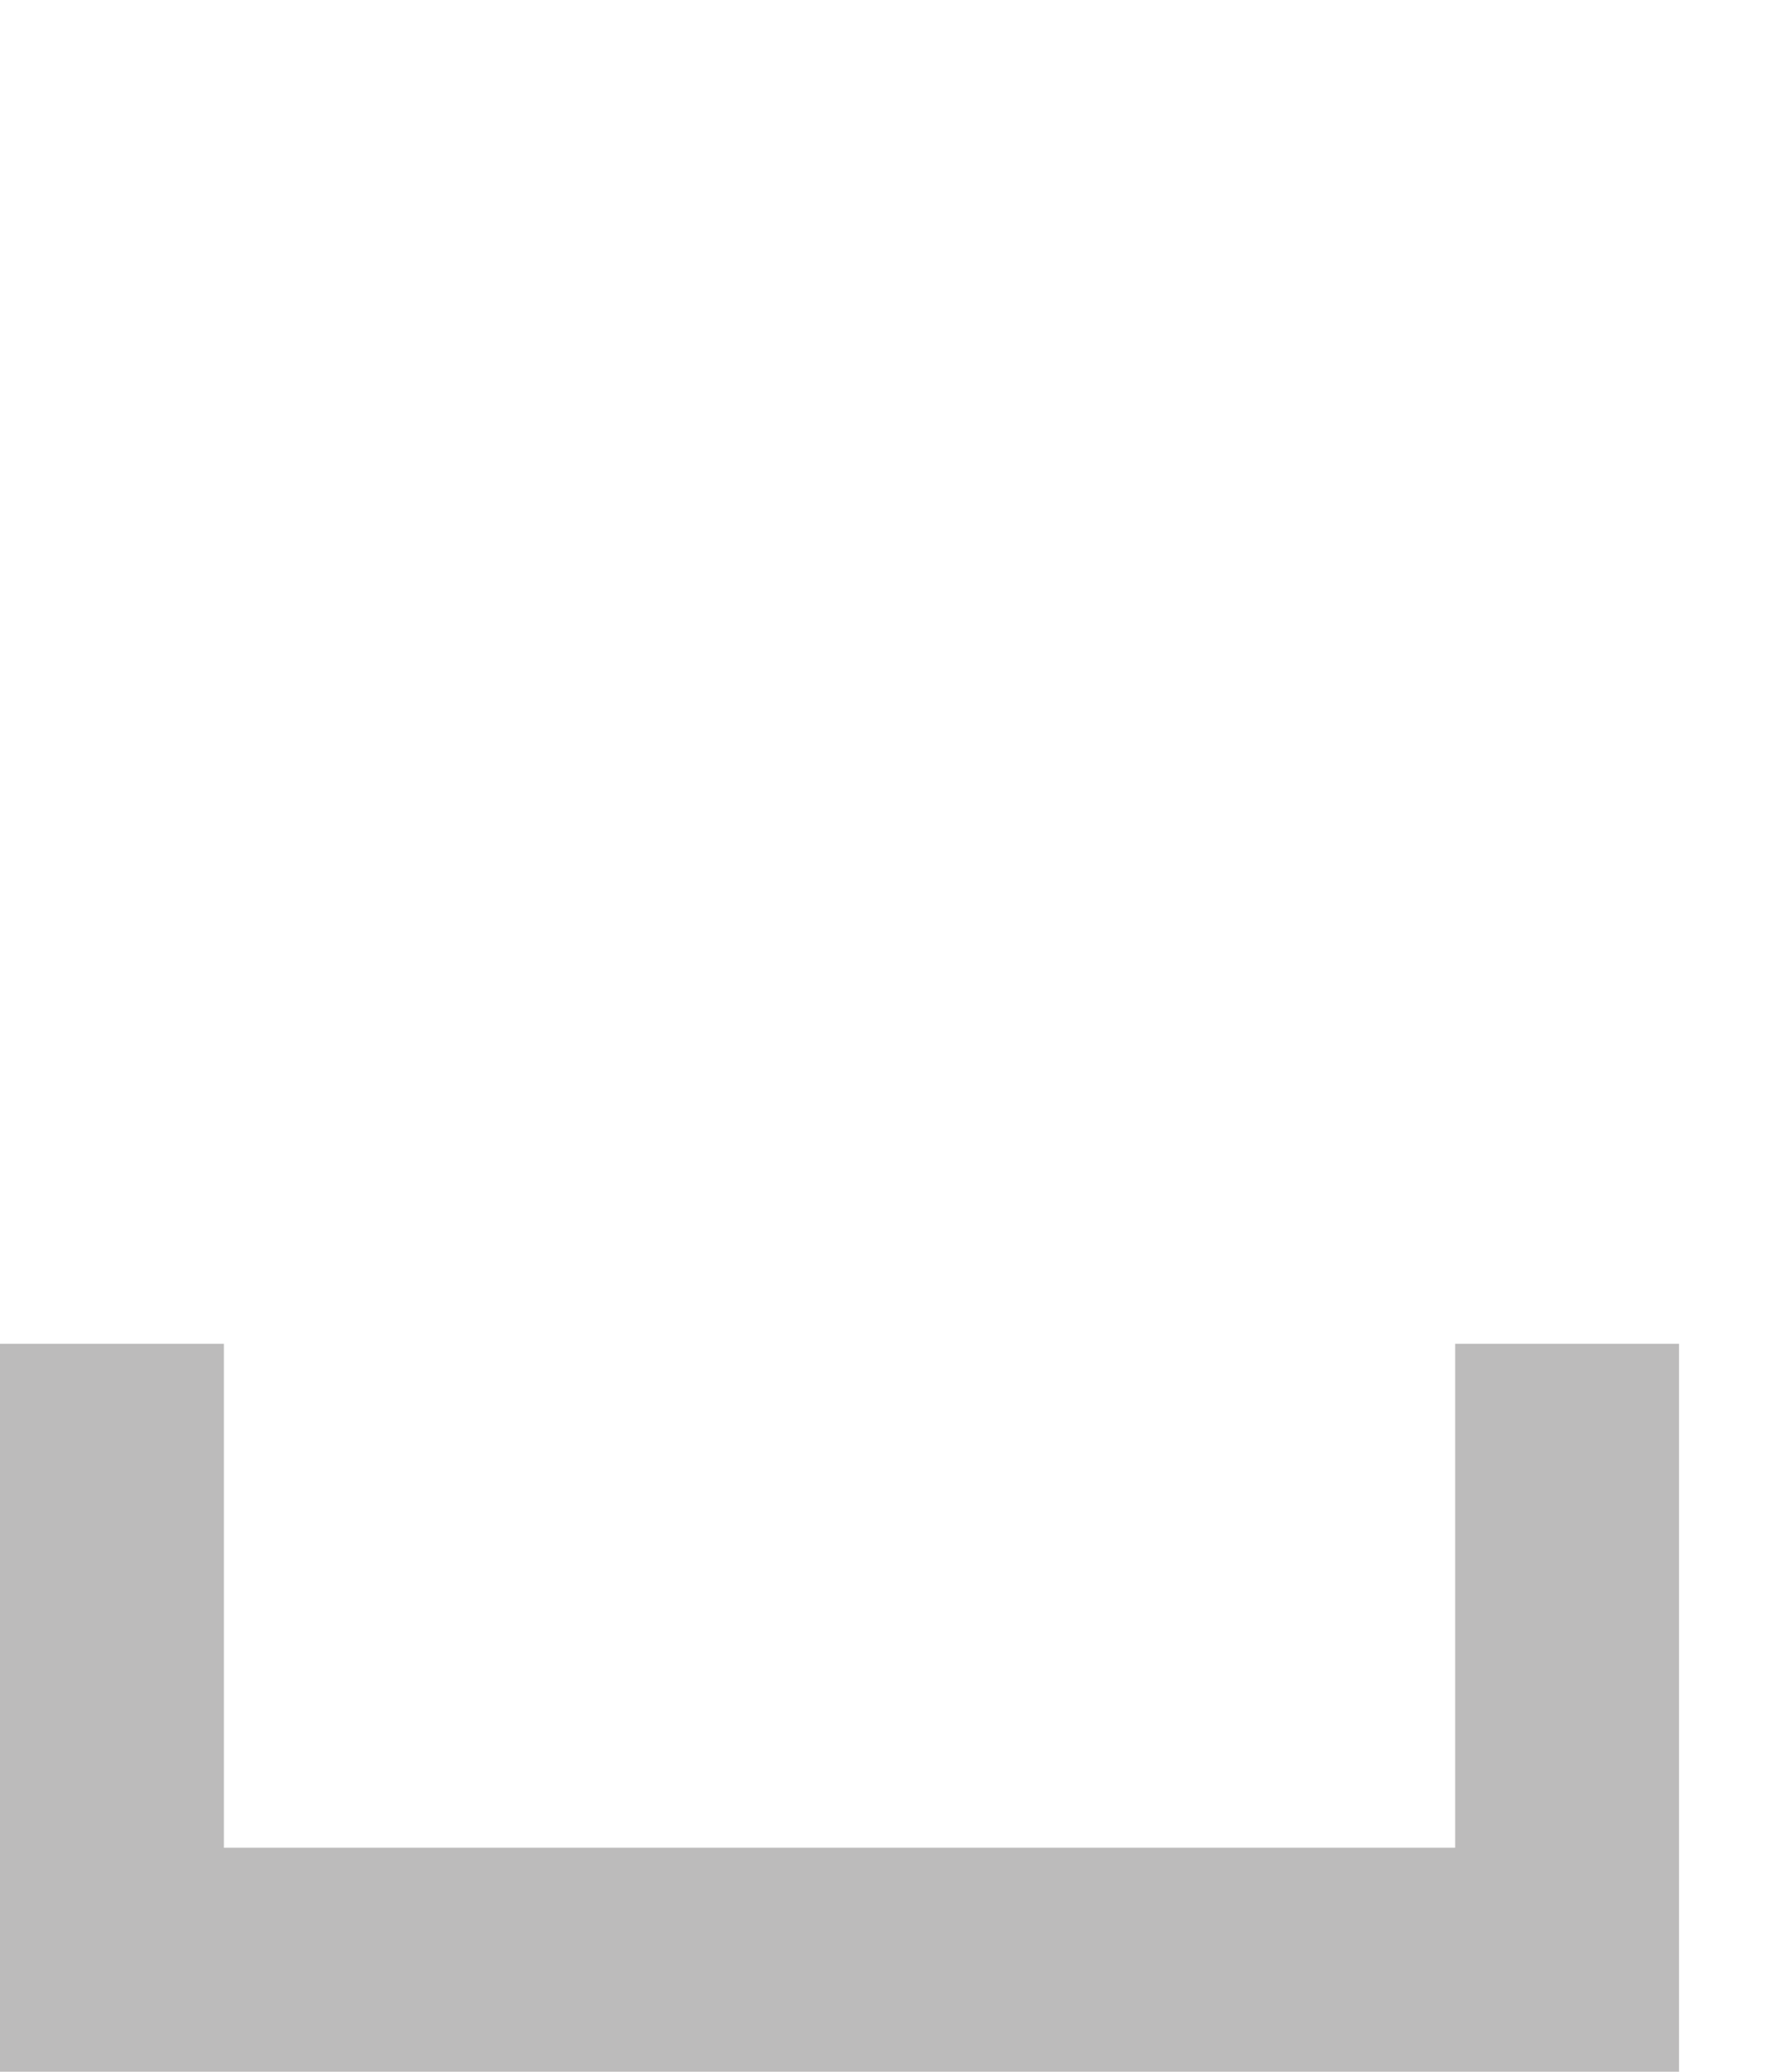 <svg width="32" height="37" viewBox="0 0 32 37" fill="none" xmlns="http://www.w3.org/2000/svg">
<path d="M26 33V24H30V37H0V24H4V33H26Z" fill="#BCBBBB"/>
<path d="M 15 44 l -3 0 l 5 5 l 3 0 L 15 44 z M 12 49 L 7 44 l 3 0 l 5 5 l -2 0 z M 20 60 v -10 h -10 v 10 H 4 V 46 h 0 v -2 z" fill="#214B8C"/>
</svg>
